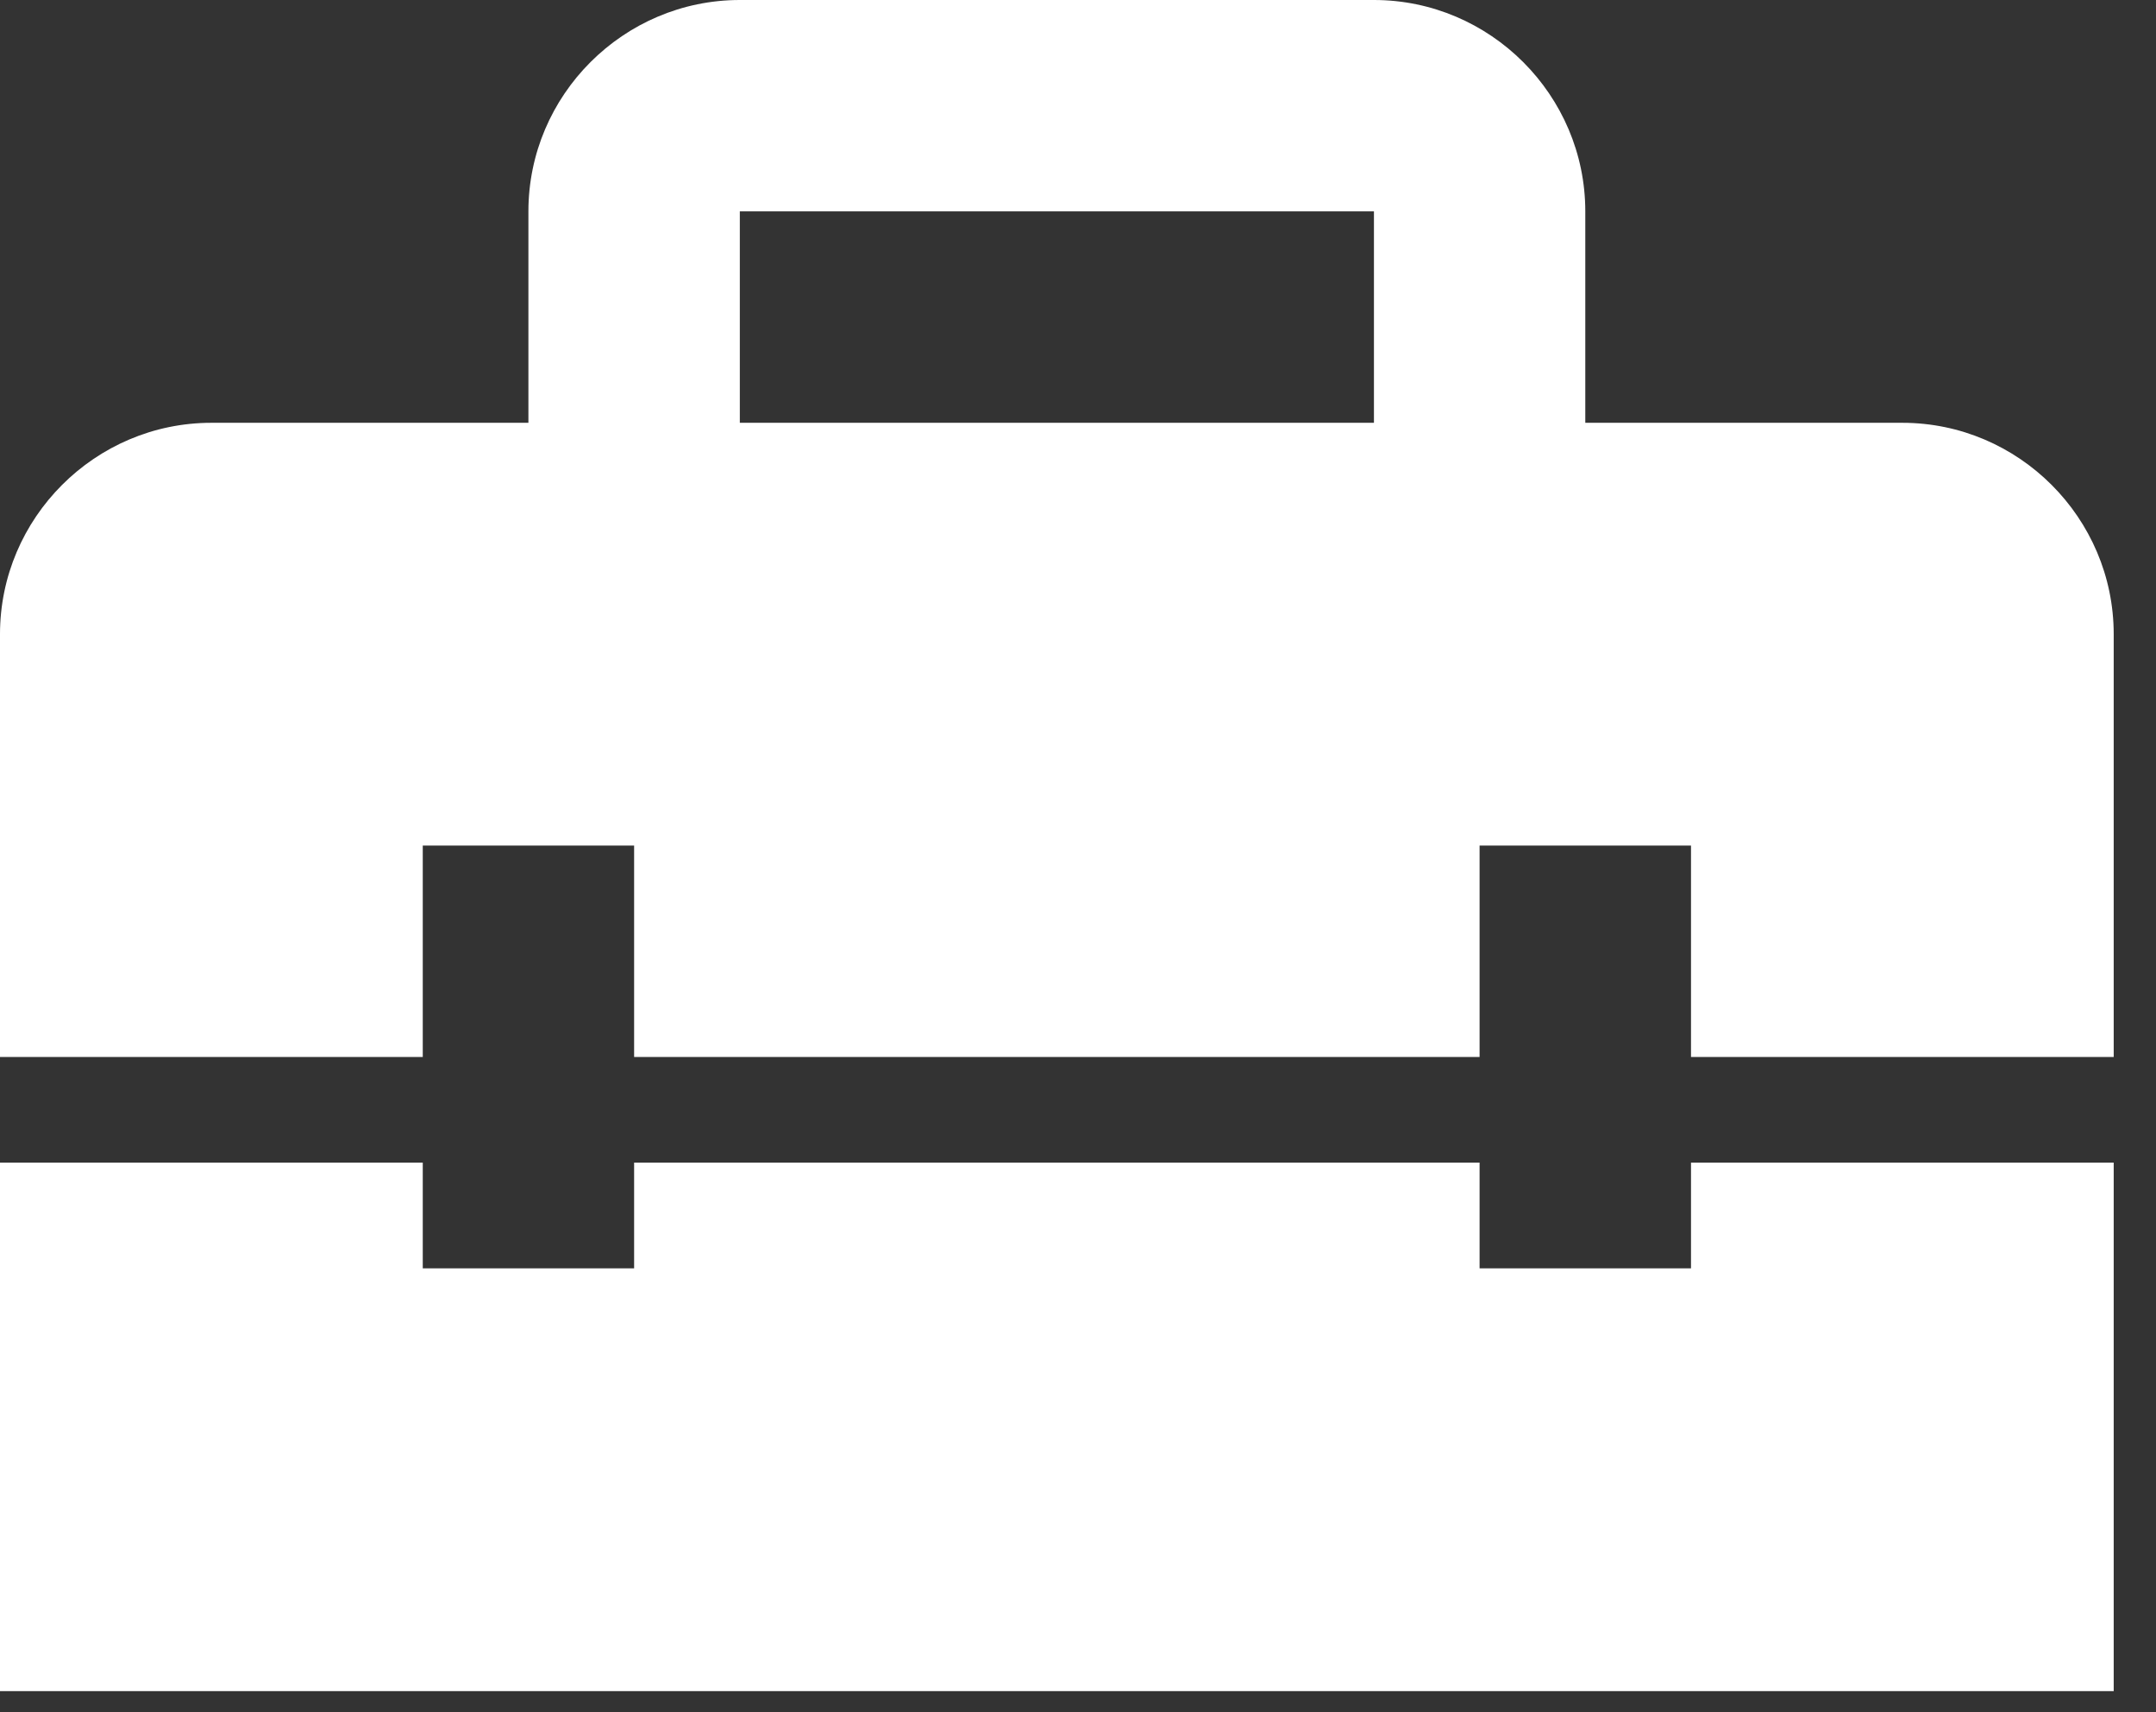 <svg preserveAspectRatio="none" width="100%" height="100%" overflow="visible" style="display: block;" viewBox="0 0 34 27" fill="none" xmlns="http://www.w3.org/2000/svg">
<rect x="0" y="0" width="34" height="27" fill="#333333" stroke="none"/>
<path id="Vector" d="M26.667 20H23.333V18.333H10V20H6.667V18.333H0V26.667H33.333V18.333H26.667V20ZM30 6.667H25V3.333C25 1.5 23.5 0 21.667 0H11.667C9.833 0 8.333 1.5 8.333 3.333V6.667H3.333C1.5 6.667 0 8.167 0 10V16.667H6.667V13.333H10V16.667H23.333V13.333H26.667V16.667H33.333V10C33.333 8.167 31.833 6.667 30 6.667ZM21.667 6.667H11.667V3.333H21.667V6.667Z" fill="white"/>
</svg>
